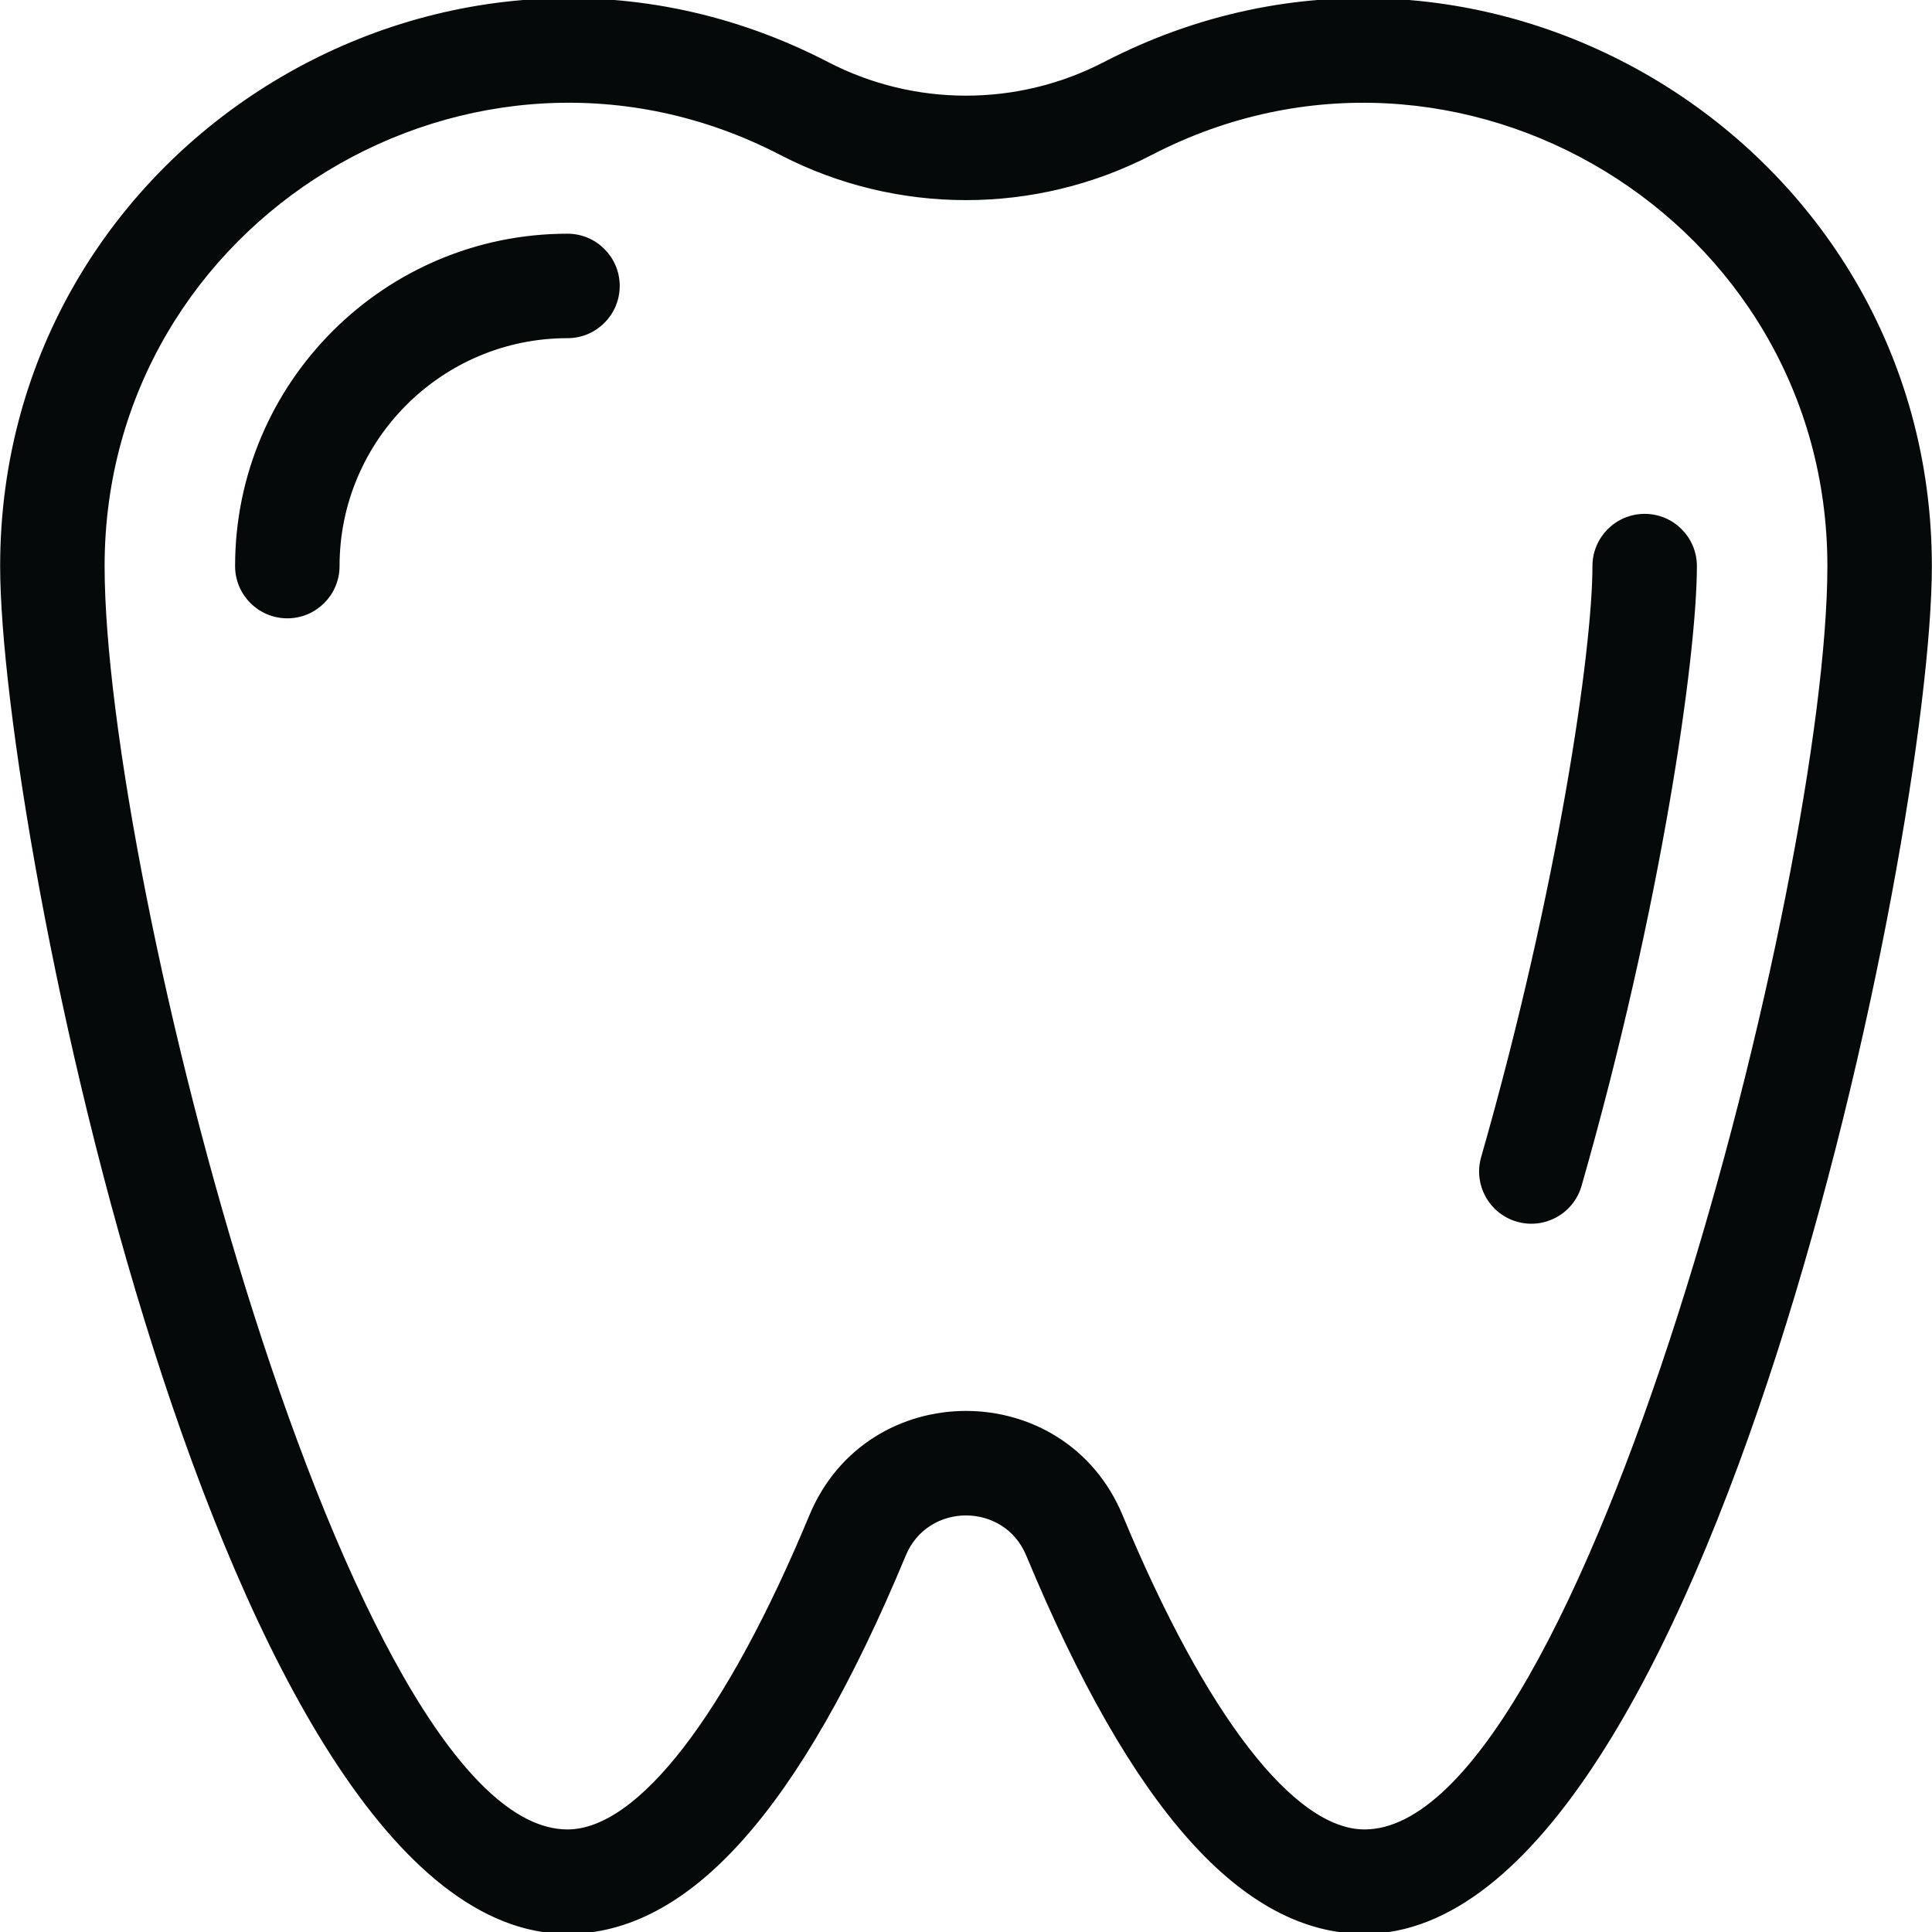 <svg fill="#060909" height="200px" width="200px" version="1.1" id="Layer_1" xmlns="http://www.w3.org/2000/svg" xmlns:xlink="http://www.w3.org/1999/xlink" viewBox="0 0 511.998 511.998" xml:space="preserve" stroke="#060909"><g id="SVGRepo_bgCarrier" stroke-width="0"></g><g id="SVGRepo_tracerCarrier" stroke-linecap="round" stroke-linejoin="round"></g><g id="SVGRepo_iconCarrier"> <g> <g> <g> <path d="M292.749,16.905c-23.012,11.931-50.491,11.928-73.501,0C119.821-34.64,0.538,37.98,0.538,150.02 c0,70.51,58.455,361.978,149.849,361.978c32.059,0,61.235-32.705,89.198-99.983c6.045-14.544,26.783-14.548,32.828,0 c27.963,67.278,57.138,99.983,89.198,99.983c90.498,0,149.849-289.225,149.849-361.978 C511.458,38.017,392.217-34.662,292.749,16.905z M361.609,485.317c-18.961,0-42.491-30.449-64.556-83.543 c-15.163-36.478-66.94-36.496-82.109,0.002c-22.064,53.091-45.595,83.541-64.556,83.541 c-58.446,0-123.166-252.499-123.166-335.295c0-92.19,98.156-151.721,179.746-109.427c30.702,15.916,67.36,15.916,98.062,0 c81.506-42.253,179.744,17.15,179.744,109.427C484.775,232.462,420.098,485.317,361.609,485.317z"></path> <path d="M435.855,136.679c-7.368,0-13.342,5.972-13.342,13.342c0,22.275-9.158,85.64-29.516,156.764 c-2.028,7.082,2.071,14.47,9.154,16.496c7.053,2.028,14.464-2.049,16.497-9.154c21.069-73.606,30.546-140.273,30.546-164.105 C449.197,142.652,443.223,136.679,435.855,136.679z"></path> <path d="M150.388,62.434c-48.295,0-87.588,39.291-87.588,87.586c0,7.37,5.974,13.342,13.342,13.342s13.342-5.972,13.342-13.342 c0-33.582,27.32-60.902,60.904-60.902c7.368,0,13.342-5.972,13.342-13.342S157.756,62.434,150.388,62.434z"></path> </g> </g> </g> </g></svg>